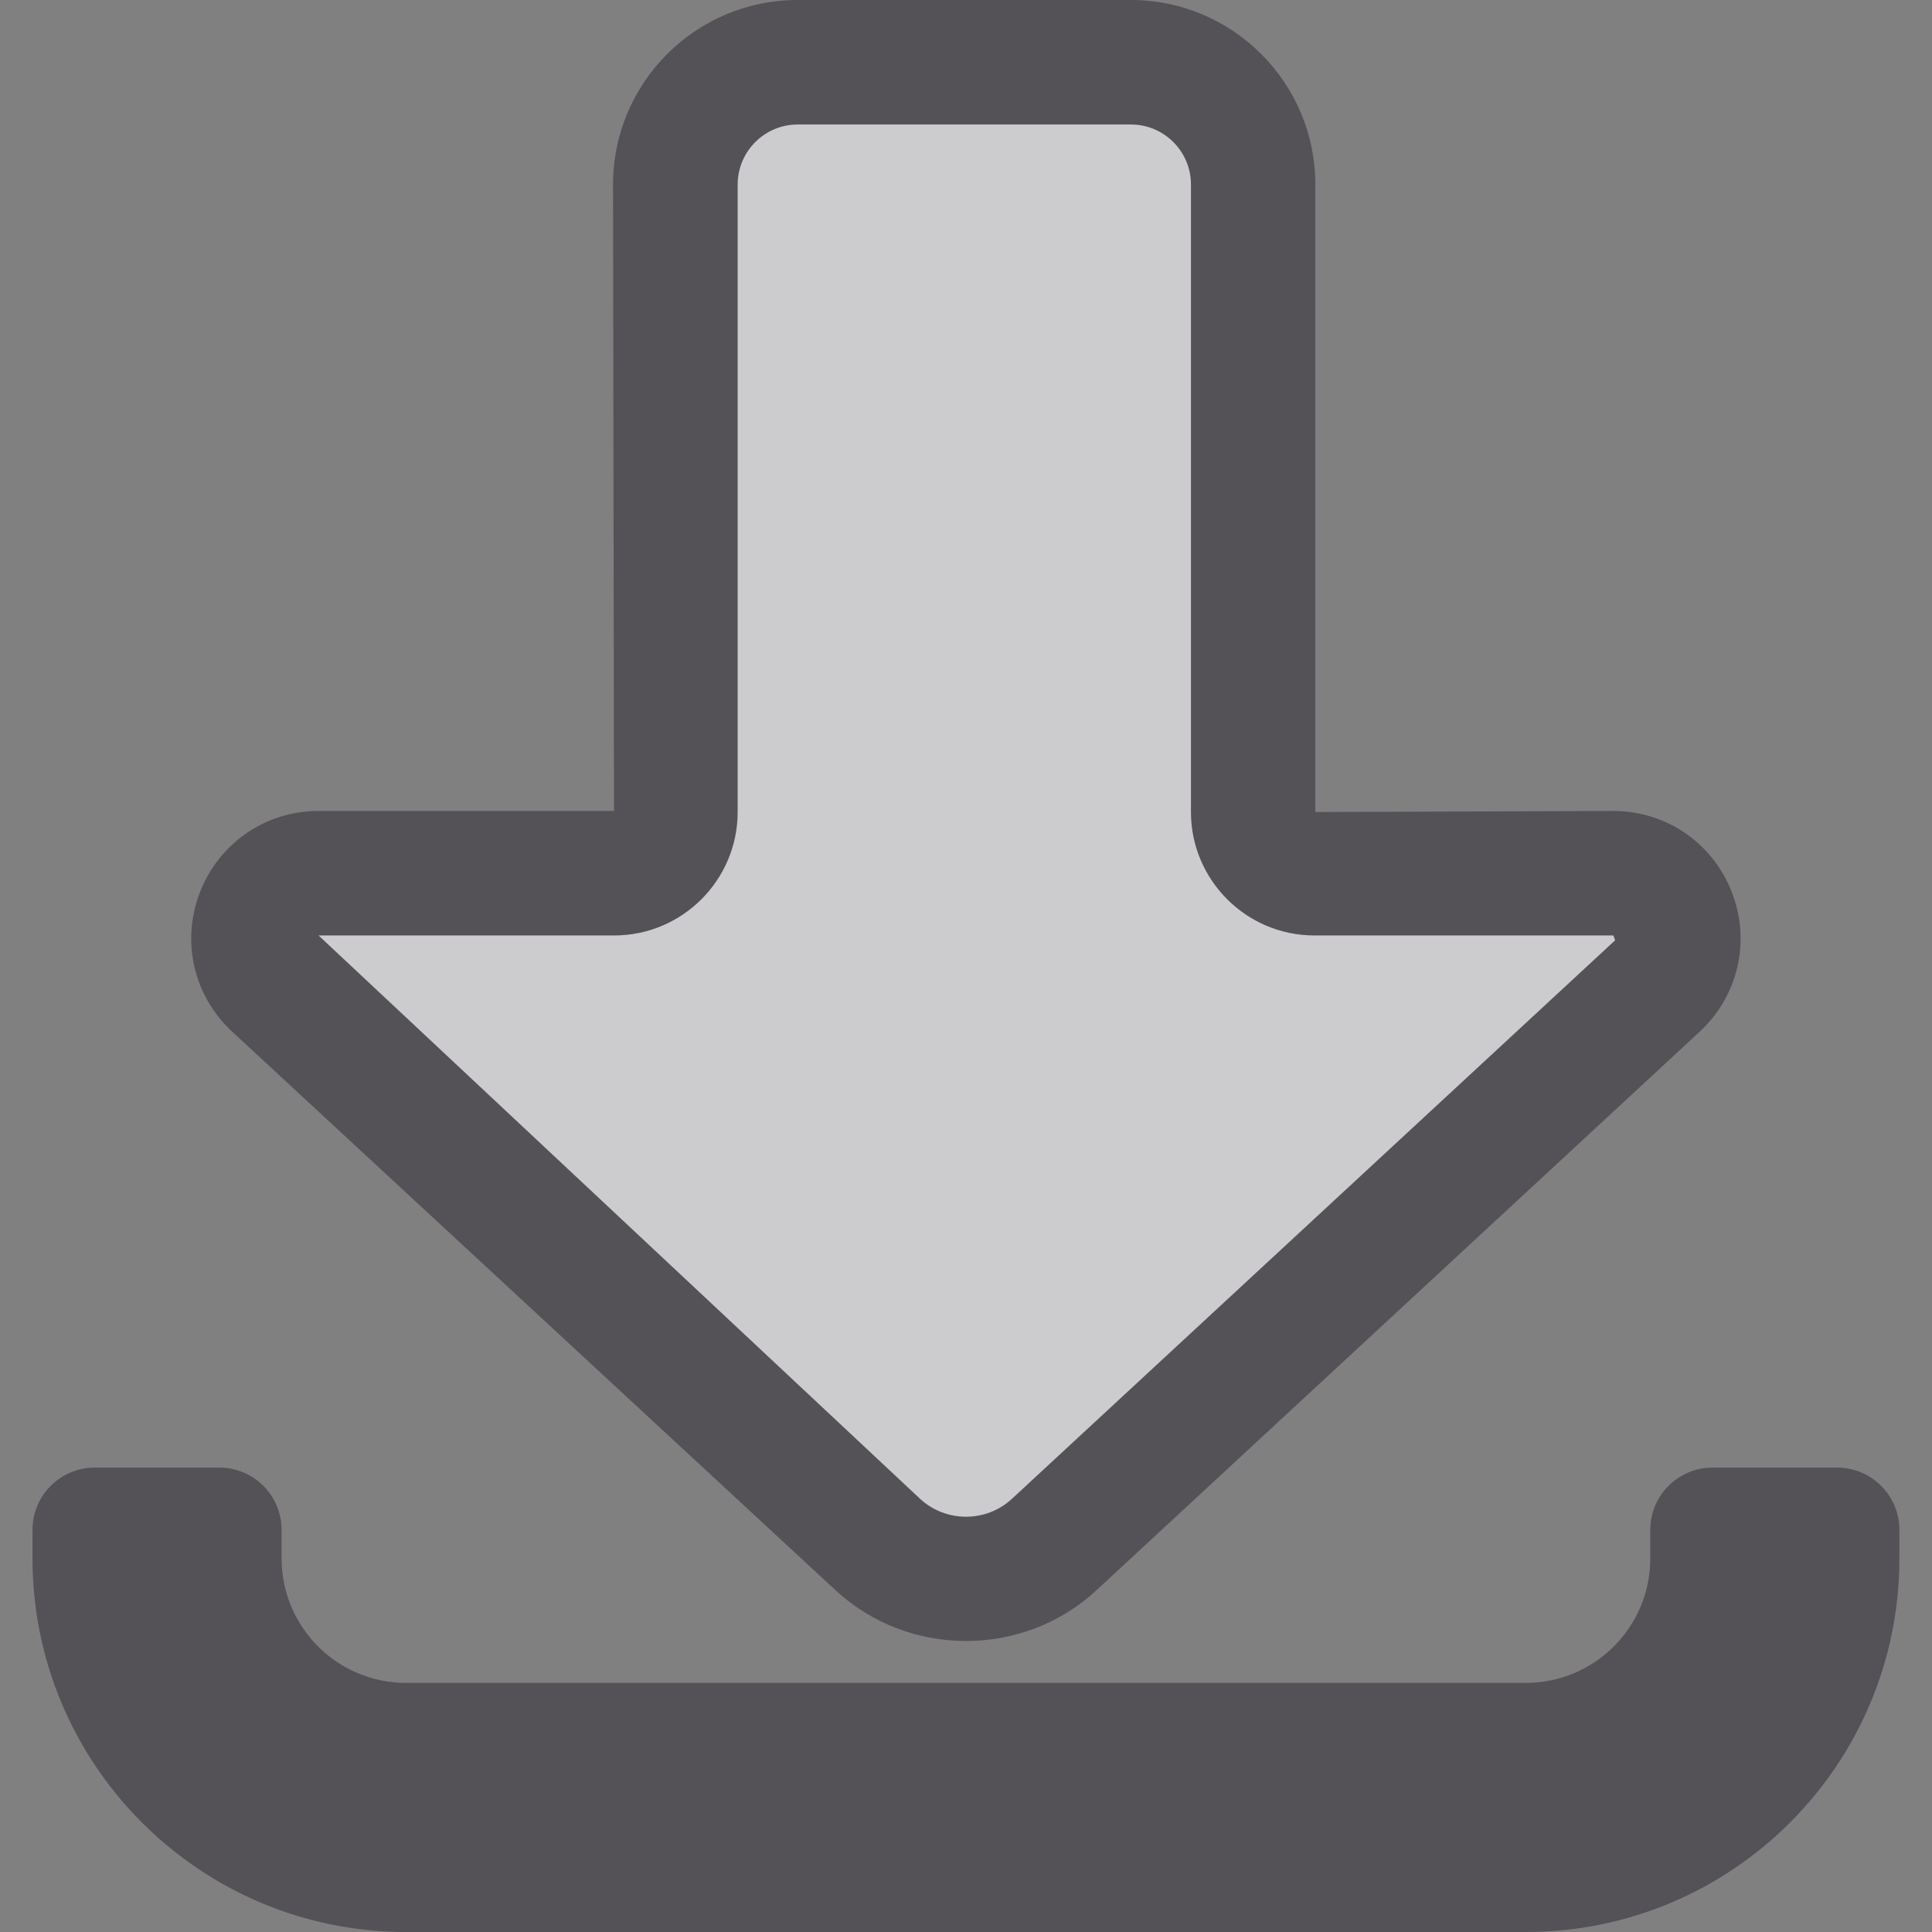 <?xml version="1.0" encoding="utf-8"?>
<!-- Generator: Adobe Illustrator 21.0.0, SVG Export Plug-In . SVG Version: 6.00 Build 0)  -->
<svg version="1.1" xmlns="http://www.w3.org/2000/svg" xmlns:xlink="http://www.w3.org/1999/xlink" x="0px" y="0px" width="16px"
	 height="16px" viewBox="0 0 16 16" enable-background="new 0 0 16 16" xml:space="preserve">
<rect x="0" y="0" width="16" height="16" fill="#808080" stroke="none"/>
<g id="Layer_1">
</g>
<g id="Layer_2">
</g>
<g id="messages">
</g>
<g id="messages_x5F_hover">
</g>
<g id="profile">
</g>
<g id="profile_x5F_hover">
</g>
<g id="view_x5F_hover">
</g>
<g id="view_x5F_feedback">
</g>
<g id="no_x5F_feedback_x5F_to_x5F_view">
</g>
<g id="download_x5F_hover">
</g>
<g id="download">
</g>
<g id="no_x5F_feedback_x5F_download">
	<g>
		<g>
			<g>
				<path fill="#FFFFFF" d="M13.361,7.232h-2.477c-0.28,0-0.506-0.227-0.506-0.506V1.528
					c0-0.559-0.453-1.013-1.013-1.013H6.605c-0.559,0-1.013,0.453-1.013,1.013
					v5.197c0,0.28-0.227,0.506-0.506,0.506H2.639
					c-0.49,0-0.725,0.601-0.366,0.934L7.268,12.79c0.413,0.382,1.051,0.382,1.464,0
					l4.995-4.625C14.086,7.833,13.851,7.232,13.361,7.232z"/>
			</g>
		</g>
		<g opacity="0.3">
			<g>
				<path fill="#545157" d="M13.361,7.232h-2.477c-0.28,0-0.506-0.227-0.506-0.506V1.528
					c0-0.559-0.453-1.013-1.013-1.013H6.605c-0.559,0-1.013,0.453-1.013,1.013
					v5.197c0,0.28-0.227,0.506-0.506,0.506H2.639
					c-0.49,0-0.725,0.601-0.366,0.934L7.268,12.79c0.413,0.382,1.051,0.382,1.464,0
					l4.995-4.625C14.086,7.833,13.851,7.232,13.361,7.232z"/>
			</g>
		</g>
		<g>
			<path fill="#545157" d="M6.307,13.937H3.363c-0.57,0-1.031-0.462-1.031-1.031v-0.236
				c0-0.285-0.231-0.516-0.516-0.516H0.785c-0.285,0-0.516,0.231-0.516,0.516v0.236
				C0.27,14.615,1.655,16,3.363,16h9.273c1.709,0,3.094-1.385,3.094-3.094v-0.236
				c0-0.285-0.231-0.516-0.516-0.516h-1.031c-0.285,0-0.516,0.231-0.516,0.516
				v0.236c0,0.57-0.462,1.031-1.031,1.031h-0.728H6.307z"/>
		</g>
		<g>
			<path fill="#545157" d="M8,13.59c-0.389,0-0.778-0.14-1.082-0.422L1.923,8.544
				C1.602,8.247,1.498,7.792,1.657,7.386c0.16-0.407,0.545-0.67,0.981-0.67
				h2.447L5.077,1.528C5.077,0.685,5.762,0,6.605,0h2.76
				c0.843,0,1.528,0.685,1.528,1.528v5.197l2.467-0.009
				c0.437,0,0.822,0.263,0.981,0.67c0.16,0.406,0.055,0.861-0.265,1.158
				l-4.995,4.625C8.778,13.45,8.389,13.59,8,13.59z M2.639,7.748
				l4.98,4.664c0.215,0.199,0.549,0.198,0.762,0l4.995-4.625l-0.015-0.04h-2.476
				c-0.563,0-1.022-0.459-1.022-1.022V1.528c0-0.274-0.223-0.497-0.497-0.497
				h-2.76c-0.274,0-0.497,0.223-0.497,0.497v5.197c0,0.563-0.459,1.022-1.022,1.022
				H2.639z"/>
		</g>
	</g>
</g>
<g id="link_x5F_hover">
</g>
<g id="assignment_x5F_link_copy">
</g>
<g id="Layer_21">
</g>
<g id="home_x5F_hover">
</g>
<g id="home_1_">
</g>
<g id="edit_x5F_profile">
</g>
<g id="preferences">
</g>
<g id="notifications">
</g>
<g id="my_x5F_posts">
</g>
<g id="logout">
</g>
<g id="assignment">
</g>
<g id="coursework">
</g>
<g id="forum">
</g>
<g id="quiz">
</g>
<g id="book">
</g>
<g id="database">
</g>
<g id="wiki">
</g>
<g id="choice">
</g>
<g id="workshop">
</g>
<g id="certificate">
</g>
<g id="scheduler">
</g>
<g id="equella">
</g>
<g id="file">
</g>
<g id="folder">
</g>
<g id="ims_x5F_content_x5F_package">
</g>
<g id="label">
</g>
<g id="lightbox_x5F_gallery">
</g>
<g id="nln_x5F_learning_x5F_object">
</g>
<g id="page">
</g>
<g id="subpage">
</g>
<g id="tab_x5F_display">
</g>
<g id="new_x5F_label">
</g>
<g id="url">
</g>
<g id="_x33_60_x5F_degree_x5F_diagnostics">
</g>
<g id="adobe_x5F_connect">
</g>
<g id="attendance_x5F_register">
</g>
<g id="booking">
</g>
<g id="chat">
</g>
<g id="checklist">
</g>
<g id="external_x5F_tool">
</g>
<g id="face_x5F_to_x5F_face">
</g>
<g id="forumNG">
</g>
<g id="glossary">
</g>
<g id="group_x5F_choice">
</g>
<g id="journal">
</g>
<g id="mediasite_x5F_content">
</g>
<g id="nanogong_x5F_voice">
</g>
<g id="questionnaire">
</g>
<g id="scorm_x5F_package">
</g>
<g id="survey">
</g>
<g id="tutorship">
</g>
<g id="advanced_x5F_forum">
</g>
<g id="subcourse">
</g>
<g id="lesson_1_">
</g>
<g id="adaptive_x5F_quiz">
</g>
<g id="ou_x5F_wiki">
</g>
<g id="support_x5F_tracker">
</g>
<g id="view_x5F_comments">
</g>
<g id="no_x5F_comment">
</g>
<g id="attention">
</g>
<g id="search">
</g>
<g id="submitted">
</g>
<g id="feedback">
</g>
<g id="T_x5F_I_x5F_N">
</g>
</svg>
